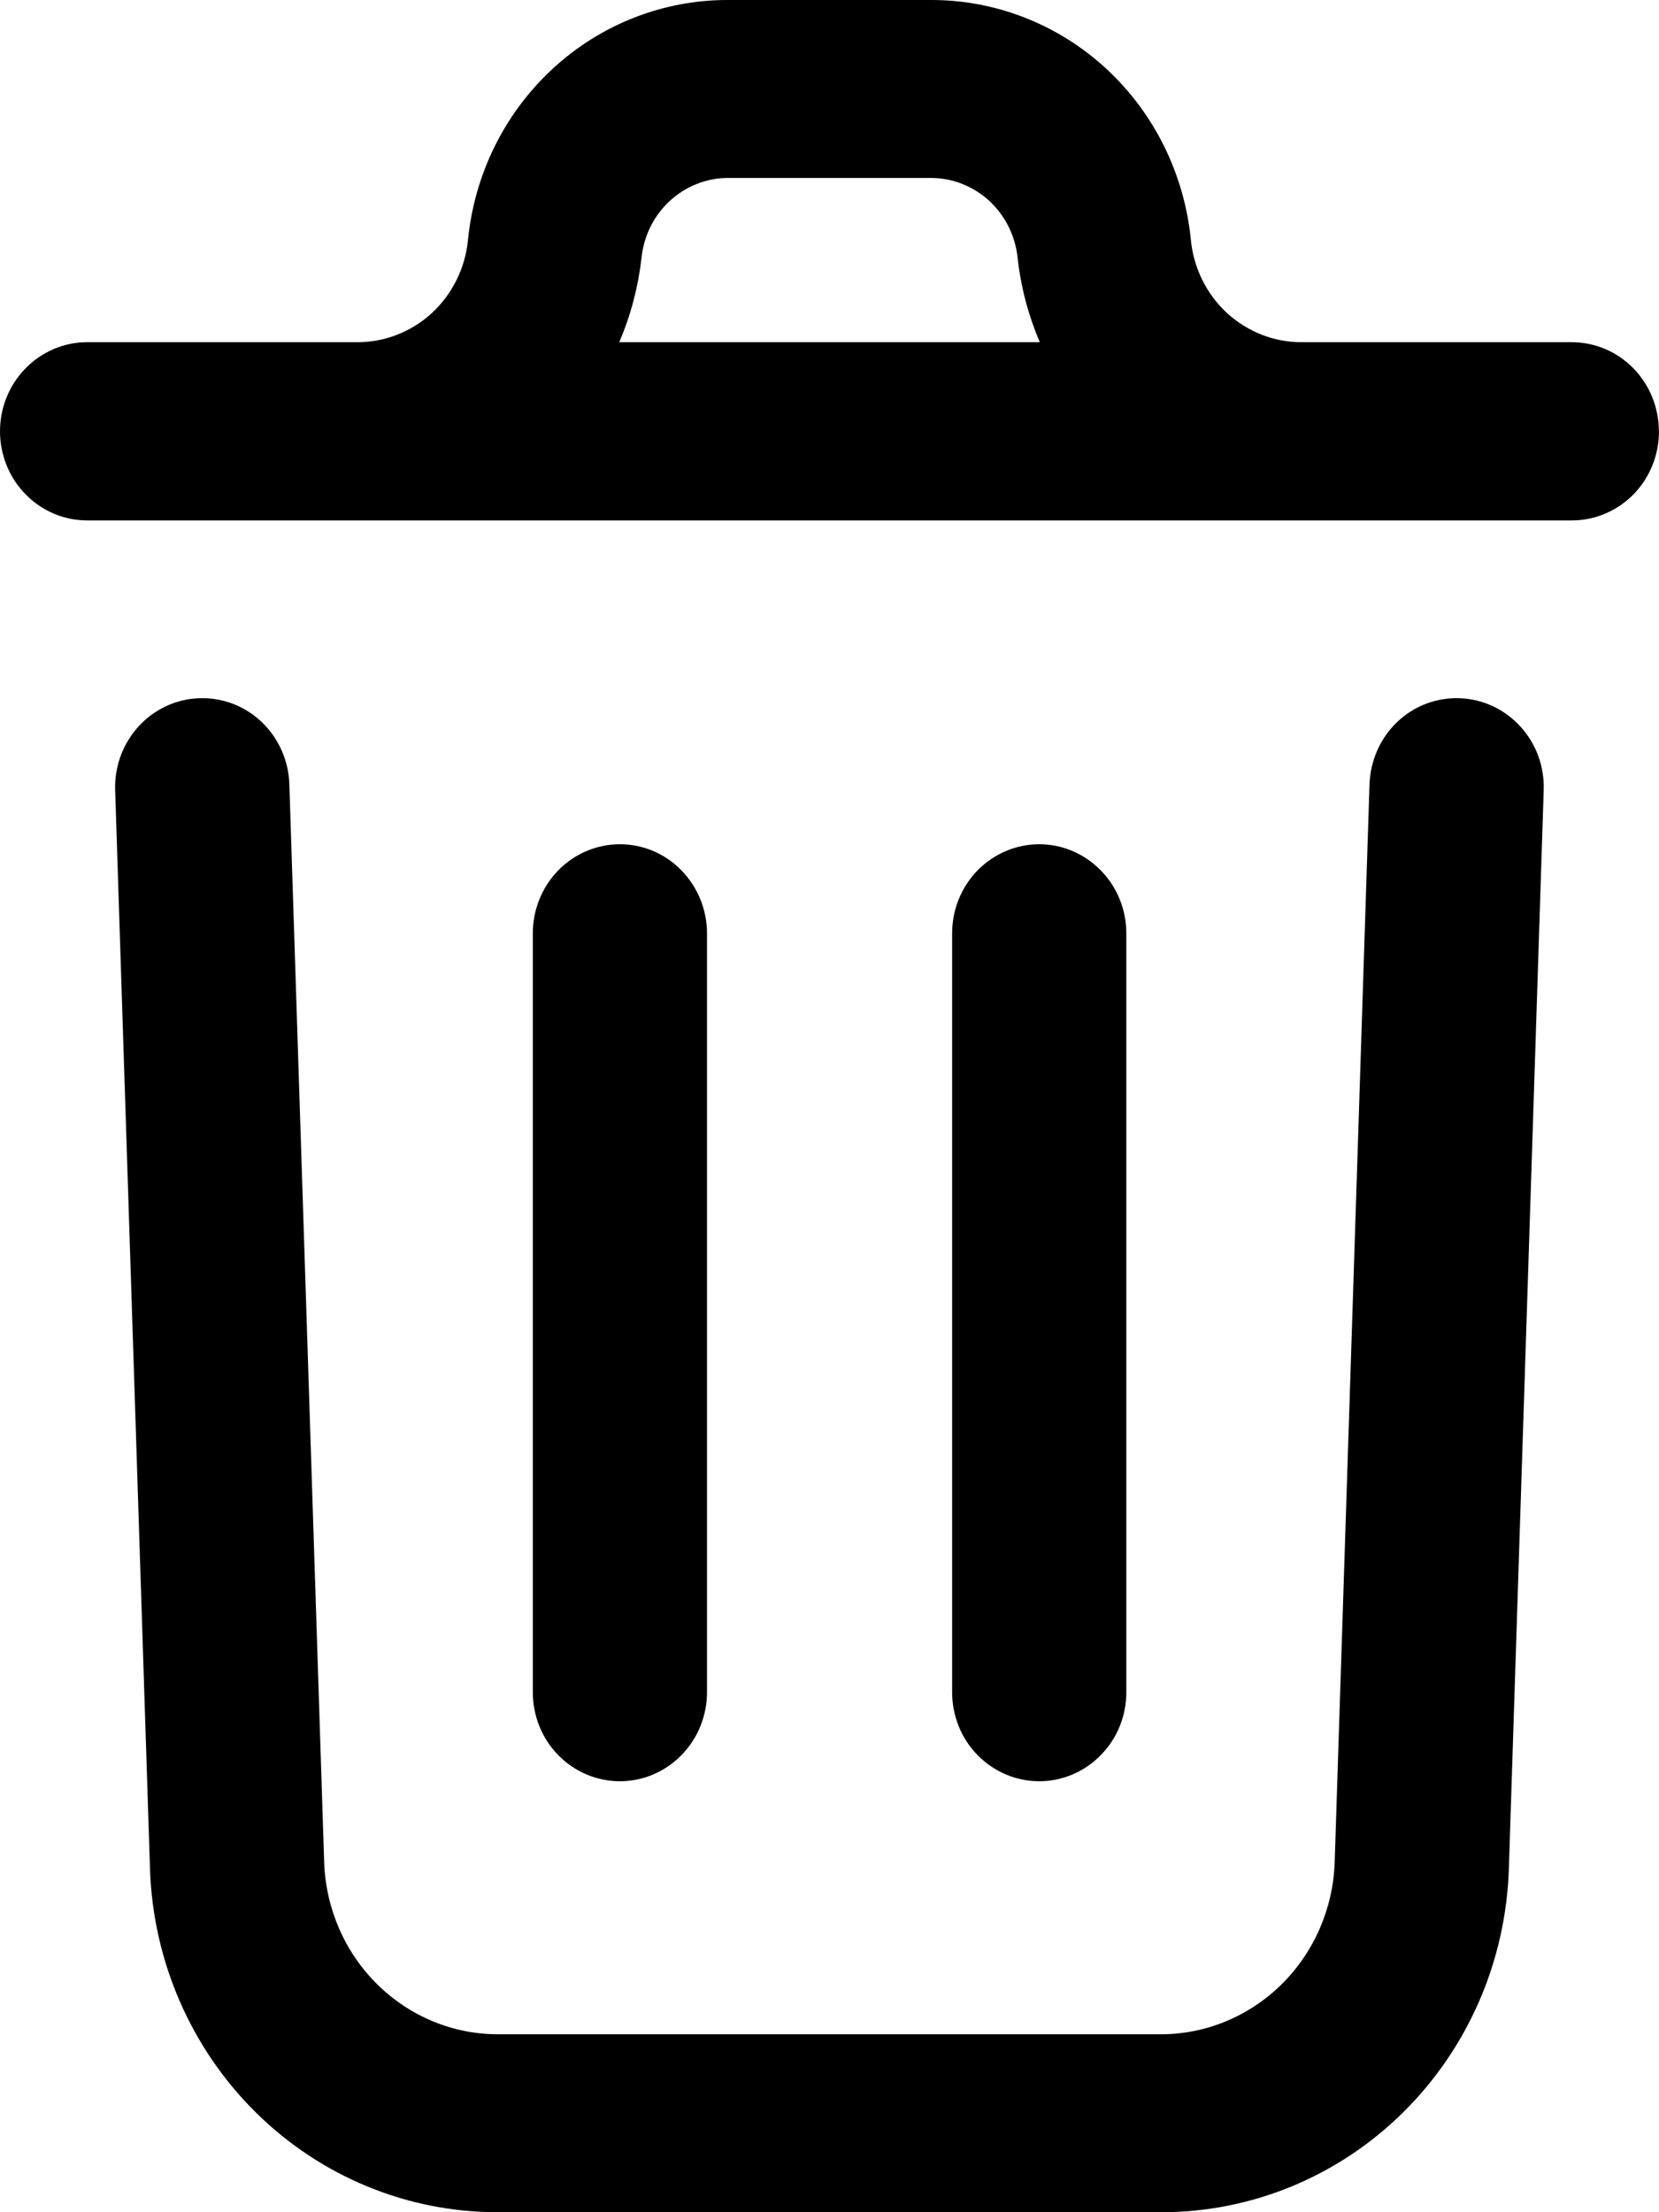 <svg width="12" height="16" viewBox="0 0 12 16" fill="none" xmlns="http://www.w3.org/2000/svg">
<path d="M11.166 5.715L10.914 13.515C10.893 14.183 10.618 14.816 10.147 15.28C9.677 15.744 9.048 16.002 8.394 16H3.605C2.952 16.002 2.324 15.745 1.853 15.281C1.383 14.818 1.107 14.185 1.085 13.518L0.833 5.715C0.827 5.544 0.889 5.378 1.003 5.253C1.117 5.129 1.275 5.055 1.442 5.05C1.609 5.044 1.772 5.106 1.894 5.223C2.016 5.34 2.088 5.502 2.093 5.673L2.345 13.475C2.358 13.808 2.496 14.123 2.731 14.354C2.966 14.585 3.279 14.714 3.605 14.713H8.394C8.72 14.714 9.034 14.584 9.269 14.353C9.504 14.121 9.642 13.806 9.654 13.472L9.906 5.673C9.912 5.502 9.983 5.34 10.105 5.223C10.227 5.106 10.39 5.044 10.557 5.05C10.724 5.055 10.882 5.129 10.996 5.253C11.111 5.378 11.172 5.544 11.166 5.715ZM12 3.119C12 3.29 11.934 3.454 11.816 3.575C11.697 3.696 11.537 3.764 11.37 3.764H0.63C0.463 3.764 0.303 3.696 0.185 3.575C0.066 3.454 0 3.29 0 3.119C0 2.949 0.066 2.785 0.185 2.664C0.303 2.543 0.463 2.475 0.63 2.475H2.583C2.783 2.476 2.976 2.4 3.124 2.264C3.272 2.127 3.365 1.939 3.385 1.736C3.432 1.259 3.65 0.818 3.998 0.497C4.345 0.176 4.797 -0.001 5.266 6.52812e-06H6.734C7.202 -0.001 7.654 0.176 8.002 0.497C8.349 0.818 8.567 1.259 8.614 1.736C8.634 1.939 8.727 2.127 8.875 2.264C9.024 2.4 9.216 2.476 9.416 2.475H11.369C11.536 2.475 11.697 2.543 11.815 2.664C11.933 2.785 11.999 2.949 11.999 3.119H12ZM4.479 2.475H7.521C7.439 2.282 7.384 2.077 7.361 1.867C7.345 1.708 7.272 1.561 7.157 1.454C7.041 1.347 6.89 1.287 6.734 1.287H5.266C5.11 1.287 4.96 1.347 4.844 1.454C4.728 1.561 4.656 1.708 4.64 1.867C4.616 2.077 4.562 2.282 4.479 2.475H4.479ZM5.114 12.236V6.75C5.114 6.58 5.047 6.416 4.929 6.295C4.811 6.174 4.651 6.106 4.484 6.106C4.317 6.106 4.156 6.174 4.038 6.295C3.92 6.416 3.854 6.58 3.854 6.75V12.239C3.854 12.41 3.92 12.574 4.038 12.694C4.156 12.815 4.317 12.883 4.484 12.883C4.651 12.883 4.811 12.815 4.929 12.694C5.047 12.574 5.114 12.41 5.114 12.239V12.236ZM8.147 12.236V6.75C8.147 6.58 8.081 6.416 7.962 6.295C7.844 6.174 7.684 6.106 7.517 6.106C7.35 6.106 7.19 6.174 7.071 6.295C6.953 6.416 6.887 6.58 6.887 6.75V12.239C6.887 12.41 6.953 12.574 7.071 12.694C7.19 12.815 7.35 12.883 7.517 12.883C7.684 12.883 7.844 12.815 7.962 12.694C8.081 12.574 8.147 12.41 8.147 12.239V12.236Z" fill="black"/>
</svg>
